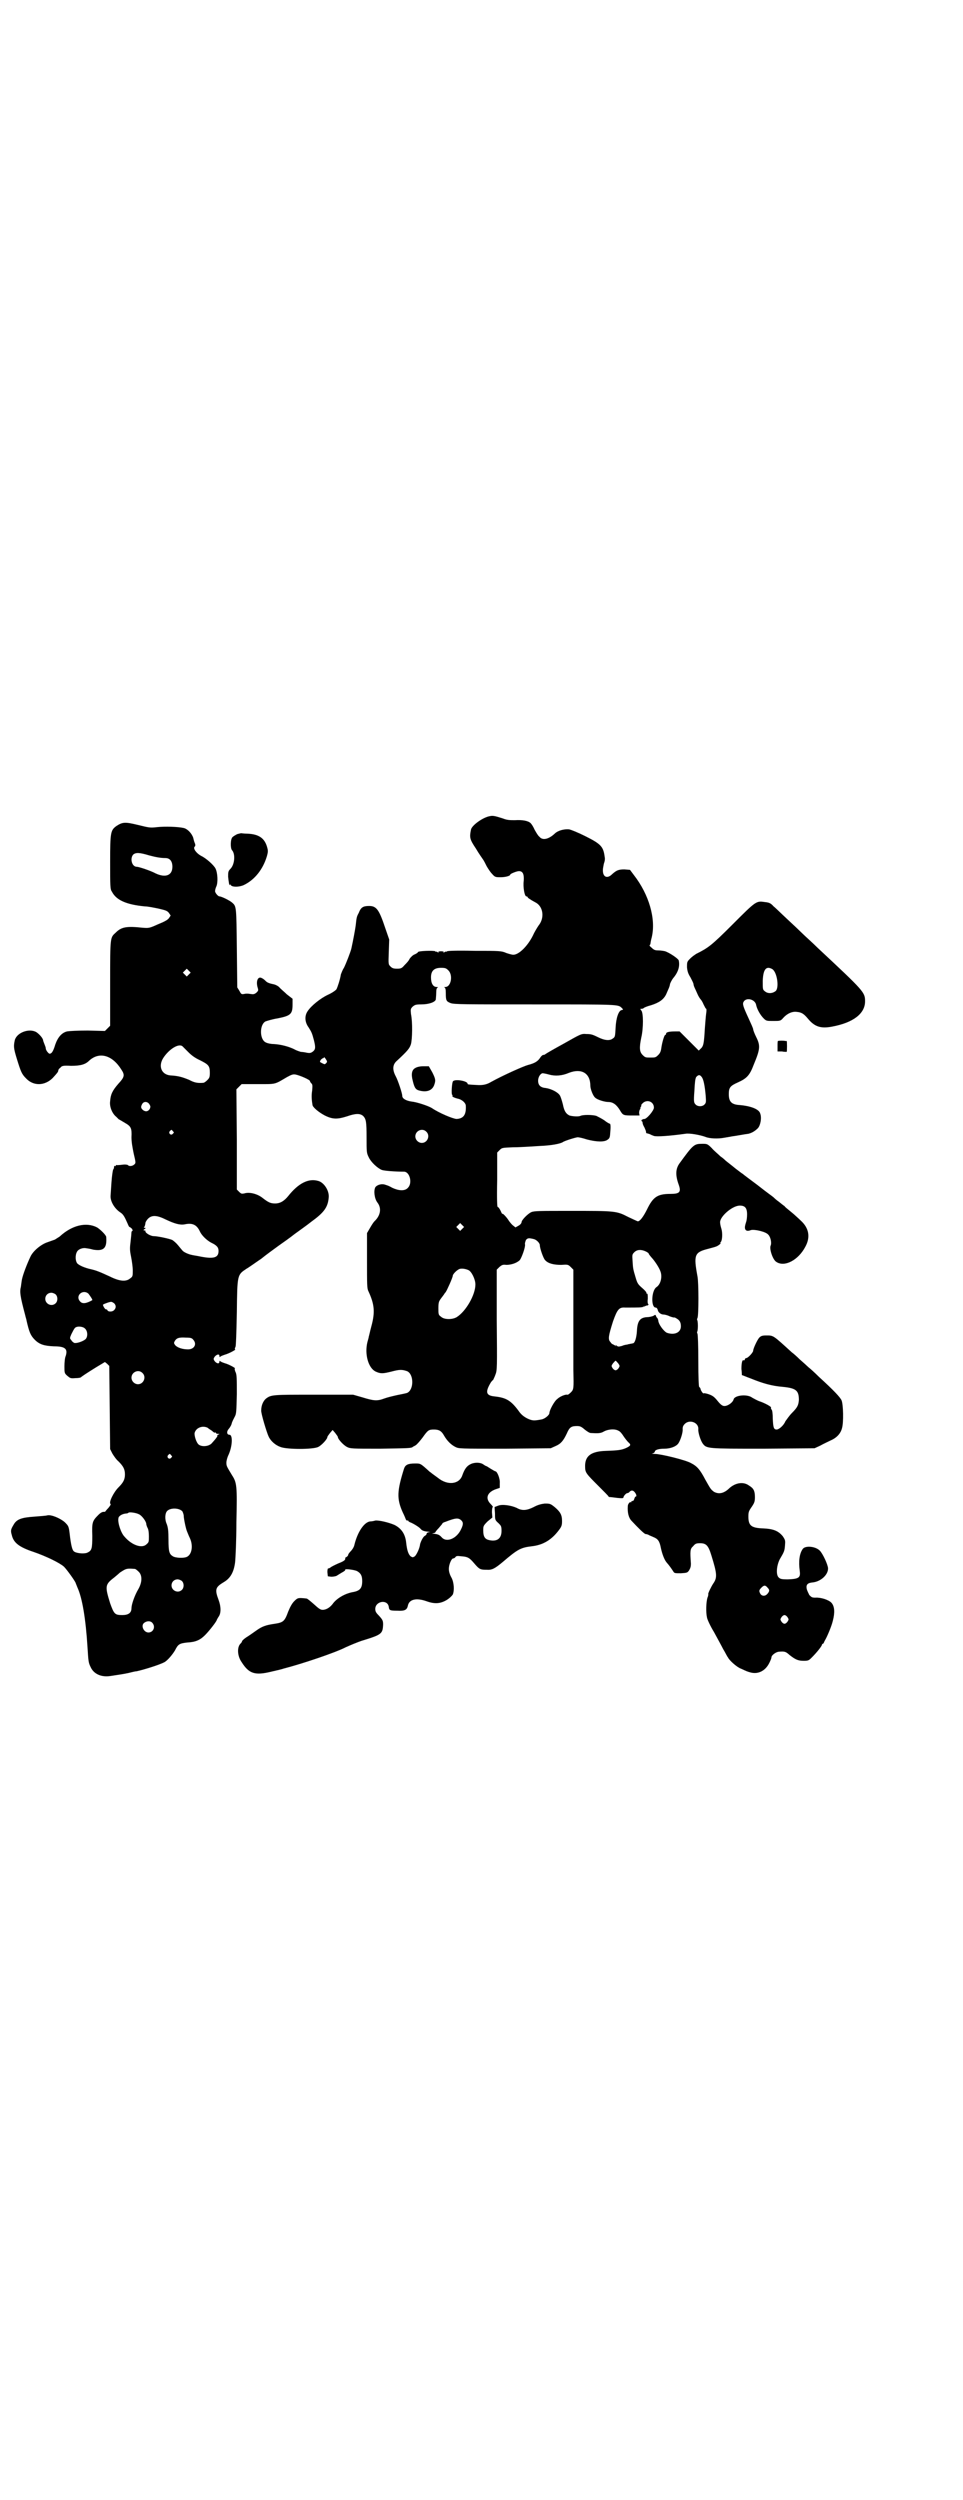 <?xml version="1.0" standalone="no"?>
<!DOCTYPE svg PUBLIC "-//W3C//DTD SVG 20010904//EN"
 "http://www.w3.org/TR/2001/REC-SVG-20010904/DTD/svg10.dtd">
<svg version="1.0" xmlns="http://www.w3.org/2000/svg"
 width="1106pt" height="2870pt" viewBox="0 0 1106 2870"
 preserveAspectRatio="xMidYMid meet">
<g transform="translate(0,2870) scale(0.5,-0.5)"
fill="#000000" stroke="none">
<path d="M1124 3866 c-15 -3 -39 -20 -42 -30 -4 -19 -3 -23 11 -44 7 -12 15
-23 17 -26 2 -3 5 -9 8 -15 3 -5 8 -13 12 -17 7 -8 8 -8 20 -8 11 0 22 3 22 6
0 2 15 8 20 8 9 0 12 -7 11 -22 -2 -15 2 -36 6 -36 2 0 3 -1 3 -2 0 -1 5 -5
20 -13 16 -10 19 -35 5 -52 -4 -6 -10 -16 -13 -23 -12 -24 -32 -44 -45 -44 -3
0 -10 2 -16 4 -11 5 -16 5 -73 5 -42 1 -61 0 -63 -1 -2 -1 -3 -2 -3 -1 0 1 -2
0 -3 -1 -3 -2 -3 -2 -2 0 1 1 -1 2 -6 2 -5 0 -7 -1 -6 -2 1 -2 1 -2 -2 0 -1 1
-3 2 -3 1 0 -1 -1 -1 -2 1 -4 2 -40 1 -40 -2 0 -1 -3 -3 -7 -5 -4 -1 -9 -6
-12 -10 -2 -5 -8 -11 -12 -15 -6 -7 -8 -8 -17 -8 -8 0 -11 1 -15 5 -5 5 -5 5
-4 33 l1 29 -9 26 c-14 42 -20 51 -37 51 -14 0 -19 -3 -24 -16 -5 -9 -5 -11
-7 -29 -1 -8 -6 -35 -10 -53 -2 -8 -12 -34 -17 -44 -4 -6 -6 -13 -7 -15 -2
-13 -8 -30 -10 -34 -2 -3 -11 -9 -20 -13 -17 -8 -38 -25 -46 -37 -8 -11 -7
-26 2 -38 7 -11 8 -14 12 -29 4 -16 4 -21 -2 -26 -5 -4 -8 -4 -14 -3 -4 1 -11
2 -14 2 -3 1 -10 3 -15 6 -12 6 -30 11 -47 12 -7 0 -16 2 -19 4 -14 7 -14 41
0 48 3 1 15 5 28 7 30 6 34 10 34 32 l0 13 -13 10 c-6 6 -15 13 -18 17 -5 4
-10 6 -16 7 -5 1 -11 3 -14 6 -2 2 -6 6 -9 7 -9 6 -15 -6 -10 -22 2 -6 1 -7
-3 -11 -5 -4 -7 -4 -14 -3 -5 1 -11 1 -14 0 -6 -1 -7 -1 -11 7 l-5 8 -1 90
c-1 94 -1 96 -10 104 -5 5 -25 15 -30 15 -3 0 -10 8 -10 12 0 2 1 7 3 11 4 9
3 31 -2 41 -4 8 -22 24 -33 29 -11 6 -19 17 -15 21 2 2 2 4 1 7 -1 2 -3 8 -4
13 -3 10 -13 21 -22 23 -13 3 -43 4 -61 2 -17 -2 -19 -1 -44 5 -29 7 -35 7
-49 -2 -14 -10 -15 -14 -15 -83 0 -55 0 -63 4 -68 10 -20 34 -30 76 -34 7 0
21 -3 31 -5 17 -4 20 -5 24 -10 l4 -6 -4 -6 c-3 -4 -10 -8 -25 -14 -20 -9 -21
-9 -35 -8 -37 4 -49 2 -62 -11 -13 -12 -13 -8 -13 -116 l0 -98 -6 -6 -6 -6
-39 1 c-24 0 -42 -1 -48 -2 -12 -3 -21 -13 -27 -30 -5 -17 -9 -22 -14 -21 -3
2 -8 8 -8 13 0 2 -2 6 -3 9 -1 3 -3 7 -3 9 -1 5 -8 13 -15 18 -16 10 -45 0
-50 -18 -3 -14 -3 -18 5 -44 9 -29 11 -34 21 -44 17 -18 43 -17 61 1 10 11 13
14 13 18 0 1 2 4 5 6 3 4 6 5 24 4 22 0 33 3 42 12 23 21 53 13 74 -21 8 -12
7 -17 -7 -32 -14 -16 -18 -25 -19 -40 -2 -13 5 -29 14 -36 2 -2 5 -5 6 -6 1 0
7 -4 14 -8 14 -8 16 -12 15 -33 0 -11 2 -22 5 -37 5 -21 5 -22 2 -25 -5 -5
-13 -5 -15 -2 -1 1 -6 2 -13 1 -7 -1 -13 -1 -13 -1 -1 1 -2 0 -2 -1 0 -1 -1
-2 -2 -1 -1 1 -2 0 -2 -2 0 -3 -1 -5 -2 -6 -1 -2 -3 -15 -4 -30 -1 -16 -2 -29
-2 -30 -1 -13 9 -30 23 -39 6 -4 9 -9 16 -25 2 -5 4 -9 5 -8 0 0 3 -2 5 -4 2
-3 2 -5 1 -5 -1 0 -2 -2 -2 -3 0 -2 -1 -12 -2 -21 -2 -16 -2 -20 1 -35 2 -10
4 -24 4 -32 0 -12 0 -14 -6 -18 -9 -8 -24 -7 -46 4 -24 11 -31 14 -44 17 -14
3 -28 9 -32 14 -5 8 -4 23 2 29 4 4 13 7 20 5 1 0 8 -1 15 -3 24 -4 32 3 30
29 0 4 -13 17 -21 22 -25 13 -58 5 -86 -21 -3 -2 -8 -5 -11 -7 -3 -1 -11 -4
-17 -6 -15 -5 -33 -20 -39 -33 -9 -19 -17 -41 -19 -50 -1 -3 -2 -12 -3 -19 -3
-12 -2 -21 10 -66 1 -5 3 -10 3 -12 6 -26 9 -34 19 -44 11 -11 22 -14 44 -15
26 0 32 -6 27 -22 -2 -4 -3 -15 -3 -24 0 -15 0 -16 7 -22 6 -5 7 -6 18 -5 7 0
12 1 13 2 2 2 14 10 35 23 l20 12 5 -4 5 -5 1 -96 1 -95 5 -10 c3 -5 9 -14 14
-18 11 -11 15 -18 15 -30 0 -12 -4 -19 -15 -30 -11 -11 -23 -35 -18 -38 1 -1
-1 -4 -5 -9 -4 -4 -7 -8 -7 -8 0 -1 -2 -1 -4 -1 -3 0 -7 -2 -12 -7 -14 -14
-15 -17 -14 -48 0 -30 -1 -34 -12 -39 -8 -3 -27 -1 -31 4 -3 3 -6 13 -9 40 -2
17 -3 18 -11 26 -10 9 -31 18 -40 16 -3 -1 -17 -2 -30 -3 -30 -2 -41 -6 -48
-19 -6 -10 -7 -13 -4 -23 4 -18 17 -28 50 -39 29 -10 60 -25 70 -34 7 -7 27
-35 27 -38 0 0 2 -5 4 -10 11 -24 19 -72 23 -137 2 -31 2 -35 7 -45 7 -16 24
-24 45 -21 19 3 28 4 42 7 8 2 16 4 19 4 18 4 53 15 64 21 7 4 18 17 24 27 7
14 10 16 28 18 20 1 30 6 41 17 10 10 27 32 27 35 0 0 2 4 4 7 6 8 6 23 0 39
-9 24 -7 29 11 40 16 9 24 23 27 46 1 9 3 50 3 92 2 84 1 91 -10 108 -12 20
-13 21 -13 29 0 4 2 12 5 18 9 20 10 46 2 46 -6 0 -7 7 -2 13 2 2 6 8 7 12 1
5 5 12 7 16 4 7 4 12 5 52 0 36 0 45 -3 51 -2 4 -2 8 -2 8 5 0 -14 10 -22 12
-6 2 -11 4 -11 5 -1 1 -2 1 -2 -1 0 -6 -6 -5 -11 1 -3 5 -3 5 0 10 5 6 11 7
11 2 0 -3 1 -3 2 -2 0 1 5 3 11 5 8 2 27 12 23 12 -1 0 -1 2 1 6 1 3 2 27 3
79 1 87 1 86 22 100 7 4 22 15 34 23 11 9 29 22 40 30 10 7 27 19 37 27 11 8
28 20 38 28 29 21 38 33 40 55 2 16 -11 36 -25 39 -22 6 -45 -6 -68 -35 -9
-11 -18 -17 -30 -17 -10 0 -15 2 -28 12 -12 10 -31 15 -43 11 -6 -1 -7 -1 -12
4 l-5 5 0 115 -1 115 6 6 6 6 38 0 c42 0 37 -1 66 16 11 6 14 7 20 6 10 -2 33
-12 33 -15 0 -1 1 -3 3 -5 3 -3 3 -5 2 -17 -2 -11 -1 -23 1 -34 2 -5 13 -15
28 -23 18 -9 29 -9 51 -2 20 7 30 7 37 1 7 -7 8 -14 8 -49 0 -34 0 -36 5 -46
5 -11 20 -25 30 -29 5 -2 30 -4 51 -4 13 0 20 -26 9 -37 -7 -8 -21 -7 -36 0
-5 3 -10 5 -10 5 0 0 -3 1 -6 2 -8 3 -19 0 -23 -6 -4 -8 -2 -26 5 -35 10 -13
7 -30 -7 -43 -2 -2 -6 -8 -10 -15 l-7 -12 0 -63 c0 -54 0 -64 3 -70 14 -30 16
-48 7 -81 -3 -11 -5 -21 -6 -24 0 -2 -2 -8 -3 -12 -7 -28 2 -60 19 -68 11 -5
16 -5 36 0 19 5 24 5 36 1 16 -7 16 -43 0 -50 -3 -1 -13 -3 -23 -5 -9 -2 -22
-5 -30 -8 -16 -6 -24 -5 -50 3 l-21 6 -90 0 c-95 0 -98 0 -110 -9 -6 -5 -11
-15 -11 -27 -1 -6 13 -52 17 -60 5 -11 16 -20 27 -24 15 -6 75 -6 87 0 8 4 21
18 21 23 0 1 3 5 6 9 l6 7 6 -7 c3 -4 6 -8 6 -9 0 -5 13 -19 21 -23 8 -4 11
-4 76 -4 63 1 72 1 75 4 1 1 4 2 7 4 3 2 10 10 16 18 12 17 14 18 26 18 11 0
17 -3 23 -14 7 -12 16 -21 26 -26 8 -4 9 -4 114 -4 l105 1 11 5 c12 5 18 12
26 29 6 14 10 17 23 17 7 0 10 -1 18 -8 5 -4 11 -8 14 -8 17 -1 23 -1 31 4 10
5 25 6 33 1 3 -1 8 -7 11 -12 4 -6 9 -12 11 -14 7 -6 6 -8 -4 -13 -11 -5 -18
-6 -47 -7 -35 -1 -49 -12 -48 -37 0 -13 3 -16 30 -43 13 -13 24 -24 24 -25 0
-1 1 -1 3 -1 1 0 9 -1 17 -2 10 -1 14 -1 14 1 0 3 6 10 9 10 1 0 4 1 5 3 4 4
8 4 12 -1 4 -5 5 -10 2 -10 -1 0 -2 -2 -3 -5 -1 -3 -2 -5 -4 -5 -2 0 -3 -1 -3
-2 0 -2 -1 -2 -1 -1 -2 2 -7 -4 -7 -9 -1 -15 2 -27 9 -34 14 -15 29 -30 32
-30 2 0 5 -1 7 -2 1 -1 7 -3 11 -5 10 -4 14 -9 17 -25 3 -14 8 -27 13 -33 7
-8 11 -14 15 -20 3 -5 3 -5 18 -5 14 1 15 1 19 7 3 5 4 9 4 15 -2 29 -2 34 5
40 5 6 7 7 16 7 14 0 19 -5 26 -28 13 -42 14 -51 4 -65 -4 -6 -13 -24 -11 -24
0 0 0 -4 -2 -8 -3 -10 -4 -33 -1 -46 1 -5 8 -20 16 -33 7 -13 17 -31 21 -39 5
-8 9 -17 11 -19 3 -7 21 -23 30 -26 13 -6 15 -7 23 -9 17 -4 33 4 42 22 3 6 5
11 5 13 0 5 11 13 18 13 13 1 15 0 24 -8 13 -10 19 -13 32 -13 11 0 12 1 19 8
11 11 23 26 23 29 0 1 1 2 2 2 1 0 2 2 3 4 0 1 2 4 3 6 4 7 14 30 17 43 5 19
4 33 -3 41 -6 7 -25 13 -37 12 -8 0 -9 1 -14 6 -2 4 -5 10 -6 14 -2 10 2 14
14 15 18 2 35 17 35 32 0 8 -12 34 -19 41 -10 10 -33 12 -39 4 -8 -11 -10 -29
-7 -51 2 -15 -2 -18 -27 -19 -16 0 -18 1 -22 5 -6 7 -4 27 3 41 10 17 11 19
12 31 1 12 1 13 -5 22 -10 12 -21 17 -45 18 -27 1 -34 6 -34 27 0 11 1 13 8
23 6 9 7 12 7 22 0 14 -3 20 -13 26 -13 10 -31 7 -45 -5 -13 -13 -25 -15 -36
-9 -8 6 -8 7 -20 28 -12 23 -19 31 -33 38 -12 7 -69 21 -83 21 -6 0 -9 1 -5 1
3 1 5 3 5 4 0 4 8 7 22 7 14 0 27 5 32 12 5 7 11 26 10 33 0 5 1 8 5 12 11 11
32 3 31 -12 -1 -7 5 -26 10 -33 9 -12 10 -12 139 -12 l118 1 13 6 c7 4 18 9
24 12 14 6 23 16 26 28 4 13 3 55 -1 64 -3 7 -18 23 -52 54 -9 9 -20 19 -24
22 -3 3 -12 11 -20 18 -7 7 -15 14 -18 16 -44 40 -42 39 -59 39 -9 0 -12 -1
-16 -5 -4 -4 -14 -25 -14 -30 0 -4 -12 -17 -16 -17 -1 0 -3 -1 -3 -3 -1 -2 -2
-3 -3 -2 -3 2 -5 -6 -5 -20 1 -7 1 -14 1 -14 1 0 10 -4 21 -8 27 -11 48 -17
73 -19 30 -3 37 -8 37 -30 -1 -12 -3 -17 -16 -30 -6 -6 -12 -15 -15 -19 -4
-10 -15 -19 -20 -19 -7 0 -8 5 -9 25 0 11 -1 20 -3 21 -1 2 -2 4 -1 4 2 2 -13
10 -24 14 -7 2 -15 7 -19 9 -11 9 -41 6 -43 -4 -2 -7 -13 -15 -21 -15 -4 0 -8
2 -16 12 -8 10 -12 12 -20 15 -6 2 -11 3 -12 2 -1 -1 -7 7 -7 11 -1 2 -2 3 -3
4 -1 0 -2 22 -2 59 0 36 -1 61 -2 63 -1 2 -1 4 -1 4 1 0 2 6 2 14 0 8 -1 14
-2 14 0 0 0 2 1 4 3 5 3 82 0 96 -9 49 -7 55 25 63 15 4 15 4 20 6 4 2 10 7 8
7 -1 0 -1 1 1 3 3 4 4 20 1 30 -2 6 -3 12 -3 15 0 13 26 36 43 38 14 1 19 -5
19 -20 0 -7 -1 -14 -2 -17 -1 -3 -3 -9 -3 -13 0 -7 5 -10 14 -6 9 2 35 -4 40
-11 5 -5 8 -19 5 -25 -3 -8 5 -32 13 -37 19 -13 51 4 67 35 12 22 8 43 -11 60
-5 5 -11 10 -13 12 -2 2 -7 6 -13 11 -5 4 -10 8 -11 10 -2 1 -8 6 -13 10 -6 4
-11 9 -12 10 -6 5 -10 7 -38 29 -16 12 -31 23 -33 25 -2 1 -7 5 -11 8 -4 3 -8
6 -9 7 -1 1 -5 4 -10 8 -5 4 -9 7 -10 8 -1 1 -5 5 -11 9 -5 5 -15 13 -20 19
-10 10 -11 10 -22 10 -19 0 -21 -2 -53 -46 -8 -12 -9 -26 -1 -48 6 -17 2 -21
-19 -21 -30 0 -40 -7 -54 -36 -8 -16 -16 -27 -21 -27 -1 0 -11 5 -22 10 -27
14 -30 14 -132 14 -73 0 -84 0 -91 -3 -8 -4 -22 -18 -22 -23 0 -2 -3 -6 -7 -8
l-7 -4 -5 4 c-3 2 -7 7 -10 11 -4 7 -15 19 -15 16 0 -1 -2 2 -4 7 -2 4 -5 9
-7 9 -1 1 -2 16 -1 63 l0 62 6 6 c5 5 6 5 30 6 13 0 26 1 28 1 2 0 17 1 33 2
27 1 48 5 54 9 4 3 30 11 34 11 3 0 12 -2 21 -5 23 -6 40 -6 47 -1 6 4 6 6 7
21 1 11 0 16 -1 16 -1 0 -7 3 -13 8 -6 4 -14 8 -18 10 -9 3 -32 3 -37 0 -5 -2
-18 -1 -25 1 -8 4 -12 10 -15 25 -2 8 -5 18 -7 21 -4 7 -19 15 -32 17 -12 1
-18 6 -18 17 0 8 5 16 10 17 2 0 8 -1 15 -3 14 -4 30 -3 46 4 29 11 49 -1 49
-30 0 -7 6 -23 11 -27 5 -5 22 -10 30 -10 11 0 19 -6 27 -19 7 -12 8 -12 30
-12 l15 0 -1 6 c0 3 1 7 2 8 1 2 2 3 1 3 -1 0 0 1 1 3 1 2 2 3 1 3 -1 0 0 2 3
5 10 10 26 4 26 -10 0 -7 -18 -28 -23 -26 -1 0 -3 -1 -5 -2 -1 -2 -1 -3 0 -3
1 0 2 -2 2 -4 0 -2 2 -7 4 -10 3 -7 4 -9 4 -12 0 -1 1 -2 2 -2 1 0 4 -1 7 -2
3 -2 7 -3 9 -4 7 -2 36 0 72 5 10 2 35 -3 46 -7 9 -4 29 -5 44 -2 5 1 13 2 17
3 9 1 29 5 38 6 8 2 15 6 22 13 6 7 9 24 5 34 -3 10 -23 17 -47 19 -19 1 -25
8 -25 25 0 15 3 19 21 27 20 9 27 16 36 40 15 36 16 44 6 64 -4 8 -7 16 -7 18
0 2 -5 13 -11 26 -12 26 -14 32 -11 37 6 11 27 6 29 -8 2 -9 9 -22 17 -30 6
-6 7 -6 22 -6 16 0 17 0 23 7 9 10 20 15 30 14 12 -1 17 -4 27 -16 15 -18 29
-23 55 -18 49 9 76 30 76 58 0 21 -2 23 -109 123 -12 12 -28 26 -34 32 -6 6
-23 22 -37 35 -14 13 -27 26 -30 28 -7 8 -11 9 -20 10 -20 3 -20 3 -74 -51
-49 -49 -56 -54 -84 -68 -3 -2 -9 -6 -13 -10 -8 -8 -8 -8 -8 -21 1 -10 3 -15
8 -23 3 -6 7 -13 7 -16 1 -6 3 -8 9 -22 2 -5 6 -11 7 -12 2 -2 5 -7 7 -12 3
-6 5 -10 6 -10 1 0 1 -5 0 -11 -1 -7 -2 -22 -3 -34 -2 -35 -3 -41 -10 -47 l-4
-4 -22 22 -22 22 -11 0 c-14 0 -20 -2 -20 -5 0 -2 -1 -3 -2 -3 -2 0 -7 -16 -9
-30 -1 -8 -3 -12 -7 -16 -6 -6 -7 -6 -18 -6 -11 0 -12 0 -18 6 -7 7 -8 16 -3
40 5 21 5 57 0 62 -3 4 -3 4 1 4 2 0 4 1 5 2 1 1 8 4 16 6 19 6 29 13 35 25 6
14 8 17 9 24 1 3 4 9 7 13 12 14 16 28 13 41 -1 4 -20 17 -31 21 -4 1 -11 2
-16 2 -7 0 -10 1 -15 6 -4 3 -6 6 -5 6 1 0 1 1 2 3 0 1 1 8 3 15 10 42 -6 98
-41 143 l-9 12 -13 1 c-13 0 -18 -2 -28 -11 -12 -12 -23 -6 -21 13 1 6 2 12 3
14 1 3 2 8 1 12 -3 24 -8 30 -44 48 -18 9 -33 15 -38 16 -12 1 -26 -3 -33 -10
-14 -13 -28 -16 -35 -7 -3 2 -7 9 -11 16 -3 7 -7 13 -9 15 -6 6 -20 8 -36 7
-12 0 -18 0 -28 4 -19 6 -23 7 -31 5z m-781 -90 c15 -4 26 -6 37 -6 10 0 16
-7 16 -20 0 -20 -16 -26 -39 -15 -11 6 -38 15 -43 15 -11 0 -16 19 -8 28 6 5
14 5 37 -2z m687 -264 c11 -11 6 -38 -7 -38 -3 0 -4 -1 -2 -1 2 -1 3 -4 3 -13
0 -17 1 -19 11 -23 8 -3 33 -3 196 -3 190 0 189 0 197 -8 4 -4 4 -4 0 -5 -7
-1 -13 -18 -14 -41 -1 -18 -1 -21 -6 -24 -7 -6 -19 -5 -35 3 -12 6 -16 7 -26
7 -12 1 -13 0 -52 -22 -22 -12 -41 -23 -42 -24 -1 -1 -3 -2 -5 -2 -2 0 -5 -3
-7 -6 -5 -8 -12 -13 -28 -17 -11 -3 -58 -24 -85 -39 -10 -6 -19 -8 -33 -7 -19
1 -21 1 -21 3 0 6 -27 11 -33 6 -3 -1 -5 -32 -2 -32 1 0 1 -1 0 -2 -1 -2 6 -5
15 -7 7 -2 16 -9 16 -16 1 -20 -5 -29 -21 -30 -8 0 -41 14 -57 25 -8 5 -35 14
-47 15 -13 2 -21 7 -21 13 0 6 -10 36 -15 45 -8 15 -7 26 1 34 26 24 31 30 34
40 3 11 4 50 0 69 -1 11 -1 12 4 17 5 4 7 5 19 5 18 0 32 5 34 11 0 2 1 9 1
15 0 9 1 12 4 13 1 0 0 1 -3 1 -8 0 -13 8 -13 22 0 15 7 22 23 22 10 0 12 -1
17 -6z m744 3 c11 -7 16 -42 8 -50 -7 -6 -18 -7 -25 -1 -5 4 -5 4 -5 24 1 27
8 35 22 27z m-1340 -12 l-5 -5 -4 4 -5 5 4 4 5 5 4 -4 5 -5 -4 -4z m-15 -165
c2 -2 8 -8 14 -14 7 -7 15 -13 26 -18 20 -10 23 -13 23 -29 0 -10 -1 -12 -6
-17 -3 -3 -7 -6 -9 -6 -13 -1 -20 0 -33 7 -15 6 -24 9 -43 10 -20 2 -28 21
-16 40 13 20 35 34 44 27z m330 -39 c-3 -3 -3 -3 -9 0 -6 3 -6 3 -3 8 2 2 5 4
6 4 0 -1 1 0 1 1 0 2 2 0 4 -3 4 -6 4 -7 1 -10z m863 -32 c4 -5 7 -20 9 -43 1
-14 1 -16 -3 -20 -5 -5 -15 -5 -20 0 -4 4 -5 6 -3 31 1 21 2 28 4 32 5 6 9 6
13 0z m-1269 -62 c3 -5 3 -6 1 -11 -4 -6 -9 -7 -15 -3 -6 5 -6 8 -2 15 4 6 12
5 16 -1z m54 -62 c3 -3 3 -3 0 -6 -4 -5 -11 1 -7 6 4 4 4 4 7 0z m582 -1 c10
-9 3 -26 -10 -26 -8 0 -15 7 -15 15 0 13 16 20 25 11z m-598 -202 c19 -9 32
-13 43 -11 18 4 28 -1 35 -16 4 -9 15 -20 26 -26 13 -6 17 -11 17 -19 0 -15
-10 -19 -41 -13 -9 2 -18 3 -21 4 -6 1 -18 6 -21 10 -1 1 -5 6 -10 12 -4 5
-10 10 -13 12 -6 3 -34 9 -43 9 -7 0 -19 7 -19 11 0 2 -1 3 -2 2 -1 -1 -2 0
-2 1 0 1 1 2 2 2 1 0 2 1 2 2 0 1 -1 2 -2 1 -2 -1 -2 0 0 3 1 2 2 6 2 8 0 2 3
7 6 10 9 9 21 8 41 -2z m681 -21 l-5 -5 -4 4 -5 5 4 4 5 5 4 -4 5 -5 -4 -4z
m165 -24 c6 -2 13 -9 13 -14 0 -7 8 -30 12 -34 7 -8 20 -11 37 -11 15 1 16 1
22 -5 l6 -6 0 -103 c0 -57 0 -114 0 -127 1 -44 1 -45 -6 -52 -3 -3 -7 -6 -8
-5 -4 1 -17 -4 -23 -10 -7 -5 -18 -26 -18 -32 0 -5 -11 -14 -19 -15 -16 -3
-20 -3 -31 2 -8 4 -13 8 -18 14 -20 28 -31 34 -58 37 -20 2 -22 10 -8 33 2 2
4 5 5 5 0 1 3 6 5 12 4 10 4 16 3 126 l0 115 6 6 c6 5 8 6 16 5 11 0 24 4 31
11 4 5 13 29 12 36 -1 2 1 7 2 10 4 5 7 5 19 2z m256 -28 c4 -2 7 -4 7 -5 0
-1 2 -4 10 -13 8 -10 16 -23 18 -31 3 -12 -1 -27 -10 -33 -12 -8 -13 -47 -2
-47 2 0 4 -2 5 -6 1 -5 7 -10 13 -10 2 0 8 -1 14 -4 5 -2 10 -3 10 -3 0 1 3 0
6 -2 7 -4 10 -9 10 -18 0 -14 -14 -21 -32 -15 -7 3 -20 20 -20 29 -1 3 -2 5
-2 5 -1 0 -2 2 -3 4 -1 4 -2 4 -6 1 -2 -1 -9 -3 -15 -3 -16 -1 -22 -9 -23 -32
-1 -16 -5 -28 -9 -28 0 0 -3 -1 -5 -1 -3 -1 -7 -1 -8 -2 -2 0 -8 -1 -12 -3 -8
-2 -9 -2 -12 0 -3 3 -4 3 -2 0 1 -2 1 -2 -2 1 -3 1 -5 3 -6 3 -1 0 -3 2 -5 5
-6 6 -4 15 6 47 10 28 14 33 28 32 32 0 39 0 42 2 2 3 3 3 1 0 -1 -2 -1 -2 2
1 3 1 5 2 5 2 1 -1 2 0 3 1 1 1 1 2 0 2 -1 0 -2 5 -1 12 0 8 0 12 -2 12 -1 0
-2 1 -1 2 0 1 -4 6 -10 11 -9 8 -11 10 -15 24 -6 20 -6 21 -7 38 -1 14 -1 15
4 20 6 6 15 7 26 2z m-407 -43 c7 -3 16 -21 16 -33 0 -24 -22 -62 -43 -75 -10
-6 -29 -6 -36 1 -6 4 -6 6 -6 19 0 14 1 16 6 23 3 4 7 9 8 11 1 2 3 3 3 4 2 2
16 33 16 37 0 4 11 15 17 16 5 1 12 0 19 -3z m-873 -54 c4 -5 10 -14 9 -15
-14 -8 -23 -9 -28 -3 -12 13 6 29 19 18z m-75 -2 c5 -5 5 -15 0 -20 -9 -9 -24
-2 -24 10 0 8 6 14 14 14 3 0 8 -2 10 -4z m134 -20 c5 -5 5 -11 0 -16 -4 -4
-12 -4 -15 -1 0 2 -2 3 -4 3 -2 0 -8 10 -6 11 3 2 17 7 19 6 2 0 4 -2 6 -3z
m-67 -58 c7 -6 7 -20 1 -25 -6 -5 -21 -10 -26 -8 -1 1 -5 3 -6 6 -4 4 -4 5 0
14 3 6 6 12 8 14 4 5 18 4 23 -1z m249 -26 c9 -10 2 -22 -12 -22 -13 0 -24 4
-29 9 -4 5 -4 6 -1 11 4 6 9 8 25 7 11 0 14 -1 17 -5z m976 -54 c4 -6 4 -6 1
-11 -2 -3 -5 -5 -7 -5 -2 0 -5 2 -7 5 -3 5 -3 5 1 11 3 3 5 6 6 6 1 0 3 -3 6
-6z m-1093 -22 c10 -9 3 -26 -10 -26 -8 0 -15 7 -15 15 0 13 16 20 25 11z
m150 -126 c2 -2 7 -5 10 -7 3 -3 6 -5 7 -4 1 1 2 0 2 -1 0 -1 2 -2 5 -2 4 0 4
0 0 -2 -2 -1 -3 -2 -2 -2 2 0 -2 -6 -13 -18 -7 -7 -22 -8 -29 -3 -6 4 -11 21
-10 27 3 12 18 18 30 12z m-84 -63 c3 -3 3 -3 0 -6 -4 -5 -11 1 -7 6 4 4 4 4
7 0z m26 -129 c1 -2 3 -7 3 -10 0 -6 5 -31 8 -37 1 -2 3 -8 6 -14 8 -17 5 -37
-6 -43 -7 -4 -27 -3 -33 1 -8 5 -10 10 -10 38 0 20 -1 28 -4 36 -5 11 -4 25 1
30 8 8 28 7 35 -1z m-99 -7 c6 -3 16 -16 16 -22 0 -1 1 -5 3 -9 2 -3 3 -11 3
-19 0 -12 0 -14 -5 -18 -10 -11 -34 -3 -51 17 -8 8 -16 32 -14 42 0 5 8 10 16
11 3 0 7 1 7 2 2 2 18 0 25 -4z m-10 -125 c1 0 5 -3 8 -6 9 -8 9 -24 0 -40 -9
-15 -16 -36 -16 -44 0 -11 -7 -16 -21 -16 -17 0 -19 2 -28 27 -12 39 -12 43 9
59 6 5 12 10 14 12 2 1 6 4 10 6 6 3 10 3 24 2z m108 -28 c5 -5 5 -15 0 -20
-9 -9 -24 -2 -24 10 0 8 6 14 14 14 3 0 8 -2 10 -4z m1345 -15 c5 -5 5 -8 0
-14 -5 -6 -12 -6 -16 -1 -4 7 -4 9 2 15 6 6 9 6 14 0z m46 -68 c3 -5 3 -5 0
-10 -2 -3 -5 -5 -7 -5 -2 0 -5 2 -7 5 -3 5 -3 5 0 10 2 3 5 5 7 5 2 0 5 -2 7
-5z m-1459 -13 c8 -9 2 -22 -9 -22 -11 0 -18 16 -10 22 6 5 15 5 19 0z"/>
<path d="M954 3288 c-8 -4 -10 -14 -6 -29 4 -17 7 -21 16 -23 16 -4 28 0 33
12 4 11 4 14 -4 30 l-8 14 -13 0 c-8 0 -15 -2 -18 -4z"/>
<path d="M545 3825 c-4 -2 -9 -5 -11 -7 -5 -5 -5 -26 -1 -30 8 -9 6 -32 -3
-42 -6 -6 -6 -8 -6 -19 1 -10 3 -24 4 -18 0 1 1 1 2 -1 3 -5 19 -5 30 0 25 12
44 36 53 66 3 11 3 13 0 23 -6 19 -19 28 -45 29 -7 0 -13 1 -14 1 -1 0 -5 -1
-9 -2z"/>
<path d="M1787 3350 c-1 0 -1 -6 -1 -12 l0 -12 10 0 c5 -1 10 -1 11 -1 1 1 1
25 0 25 -1 0 -2 0 -3 0 -2 1 -16 1 -17 0z"/>
<path d="M1080 2378 c-8 -4 -13 -11 -18 -25 -7 -21 -34 -24 -56 -6 -3 2 -8 6
-11 8 -3 2 -6 5 -8 6 -22 20 -21 19 -34 19 -16 0 -22 -3 -25 -12 -16 -51 -17
-69 -3 -100 3 -6 6 -13 7 -16 1 -2 3 -4 4 -3 1 1 2 0 2 -1 0 -1 2 -2 4 -3 6
-2 21 -11 24 -15 4 -5 10 -6 21 -7 10 0 10 0 2 0 -6 -1 -9 -2 -9 -4 0 -2 -2
-4 -4 -5 -4 -2 -9 -12 -11 -19 -1 -10 -8 -24 -12 -28 -5 -3 -5 -3 -10 0 -5 5
-8 13 -10 31 -2 20 -11 33 -27 41 -14 6 -36 11 -44 10 -3 -1 -8 -2 -12 -2 -14
-2 -29 -25 -36 -54 -1 -5 -5 -11 -8 -14 -3 -3 -6 -7 -6 -8 0 -2 -2 -4 -3 -5
-2 -1 -4 -2 -4 -3 1 -4 -2 -7 -15 -12 -7 -3 -15 -7 -18 -9 -2 -2 -5 -3 -6 -3
-1 1 -2 -3 -2 -8 l1 -10 8 -1 c4 0 10 1 12 2 3 2 8 5 13 8 4 2 8 5 7 6 -2 3
21 0 27 -3 9 -5 12 -11 12 -23 0 -16 -5 -22 -20 -25 -19 -3 -37 -14 -46 -25
-7 -10 -16 -16 -25 -16 -5 0 -9 3 -20 13 -8 7 -15 13 -17 13 -19 2 -20 2 -28
-6 -5 -5 -9 -12 -14 -24 -8 -22 -11 -25 -31 -28 -21 -3 -29 -6 -43 -16 -7 -5
-17 -12 -22 -15 -6 -4 -10 -8 -10 -9 0 -1 -1 -3 -3 -5 -9 -8 -8 -29 2 -43 17
-27 31 -31 68 -22 13 3 26 6 28 7 43 11 120 37 143 49 11 5 28 12 37 15 46 14
48 16 49 37 0 9 -1 11 -9 20 -7 7 -9 10 -9 16 0 18 28 23 31 5 1 -8 2 -9 20
-9 17 -1 22 2 24 12 3 14 19 18 42 10 19 -7 32 -6 46 2 7 4 13 10 15 13 4 9 3
28 -3 39 -4 7 -6 14 -6 20 0 10 6 24 10 24 1 0 4 1 5 3 2 3 5 3 13 2 15 -1 19
-3 30 -16 12 -14 14 -15 29 -15 12 -1 19 3 37 18 34 29 41 33 67 36 26 3 45
15 61 36 7 9 8 12 8 22 0 14 -4 21 -17 32 -10 8 -11 8 -23 8 -8 -1 -16 -3 -25
-8 -16 -8 -27 -9 -39 -2 -13 6 -34 9 -43 5 l-8 -3 1 -15 c0 -14 0 -15 8 -22 6
-6 7 -7 7 -18 0 -17 -10 -25 -28 -21 -10 2 -14 8 -14 22 0 10 0 11 10 21 l11
9 -1 12 c0 7 1 12 2 12 1 0 -1 3 -5 7 -13 13 -8 27 12 34 l9 3 0 11 c1 10 -6
27 -10 27 -1 0 -6 3 -11 6 -5 3 -9 6 -10 6 -1 0 -4 2 -7 4 -7 5 -21 5 -30 0z
m-20 -129 c5 -5 4 -11 -3 -24 -11 -19 -32 -26 -42 -15 -6 7 -10 8 -22 9 -10 0
-10 0 -1 0 4 1 8 2 8 3 0 1 4 6 8 10 4 5 8 9 8 10 0 1 3 3 7 4 23 9 30 10 37
3z"/>
</g>
</svg>
